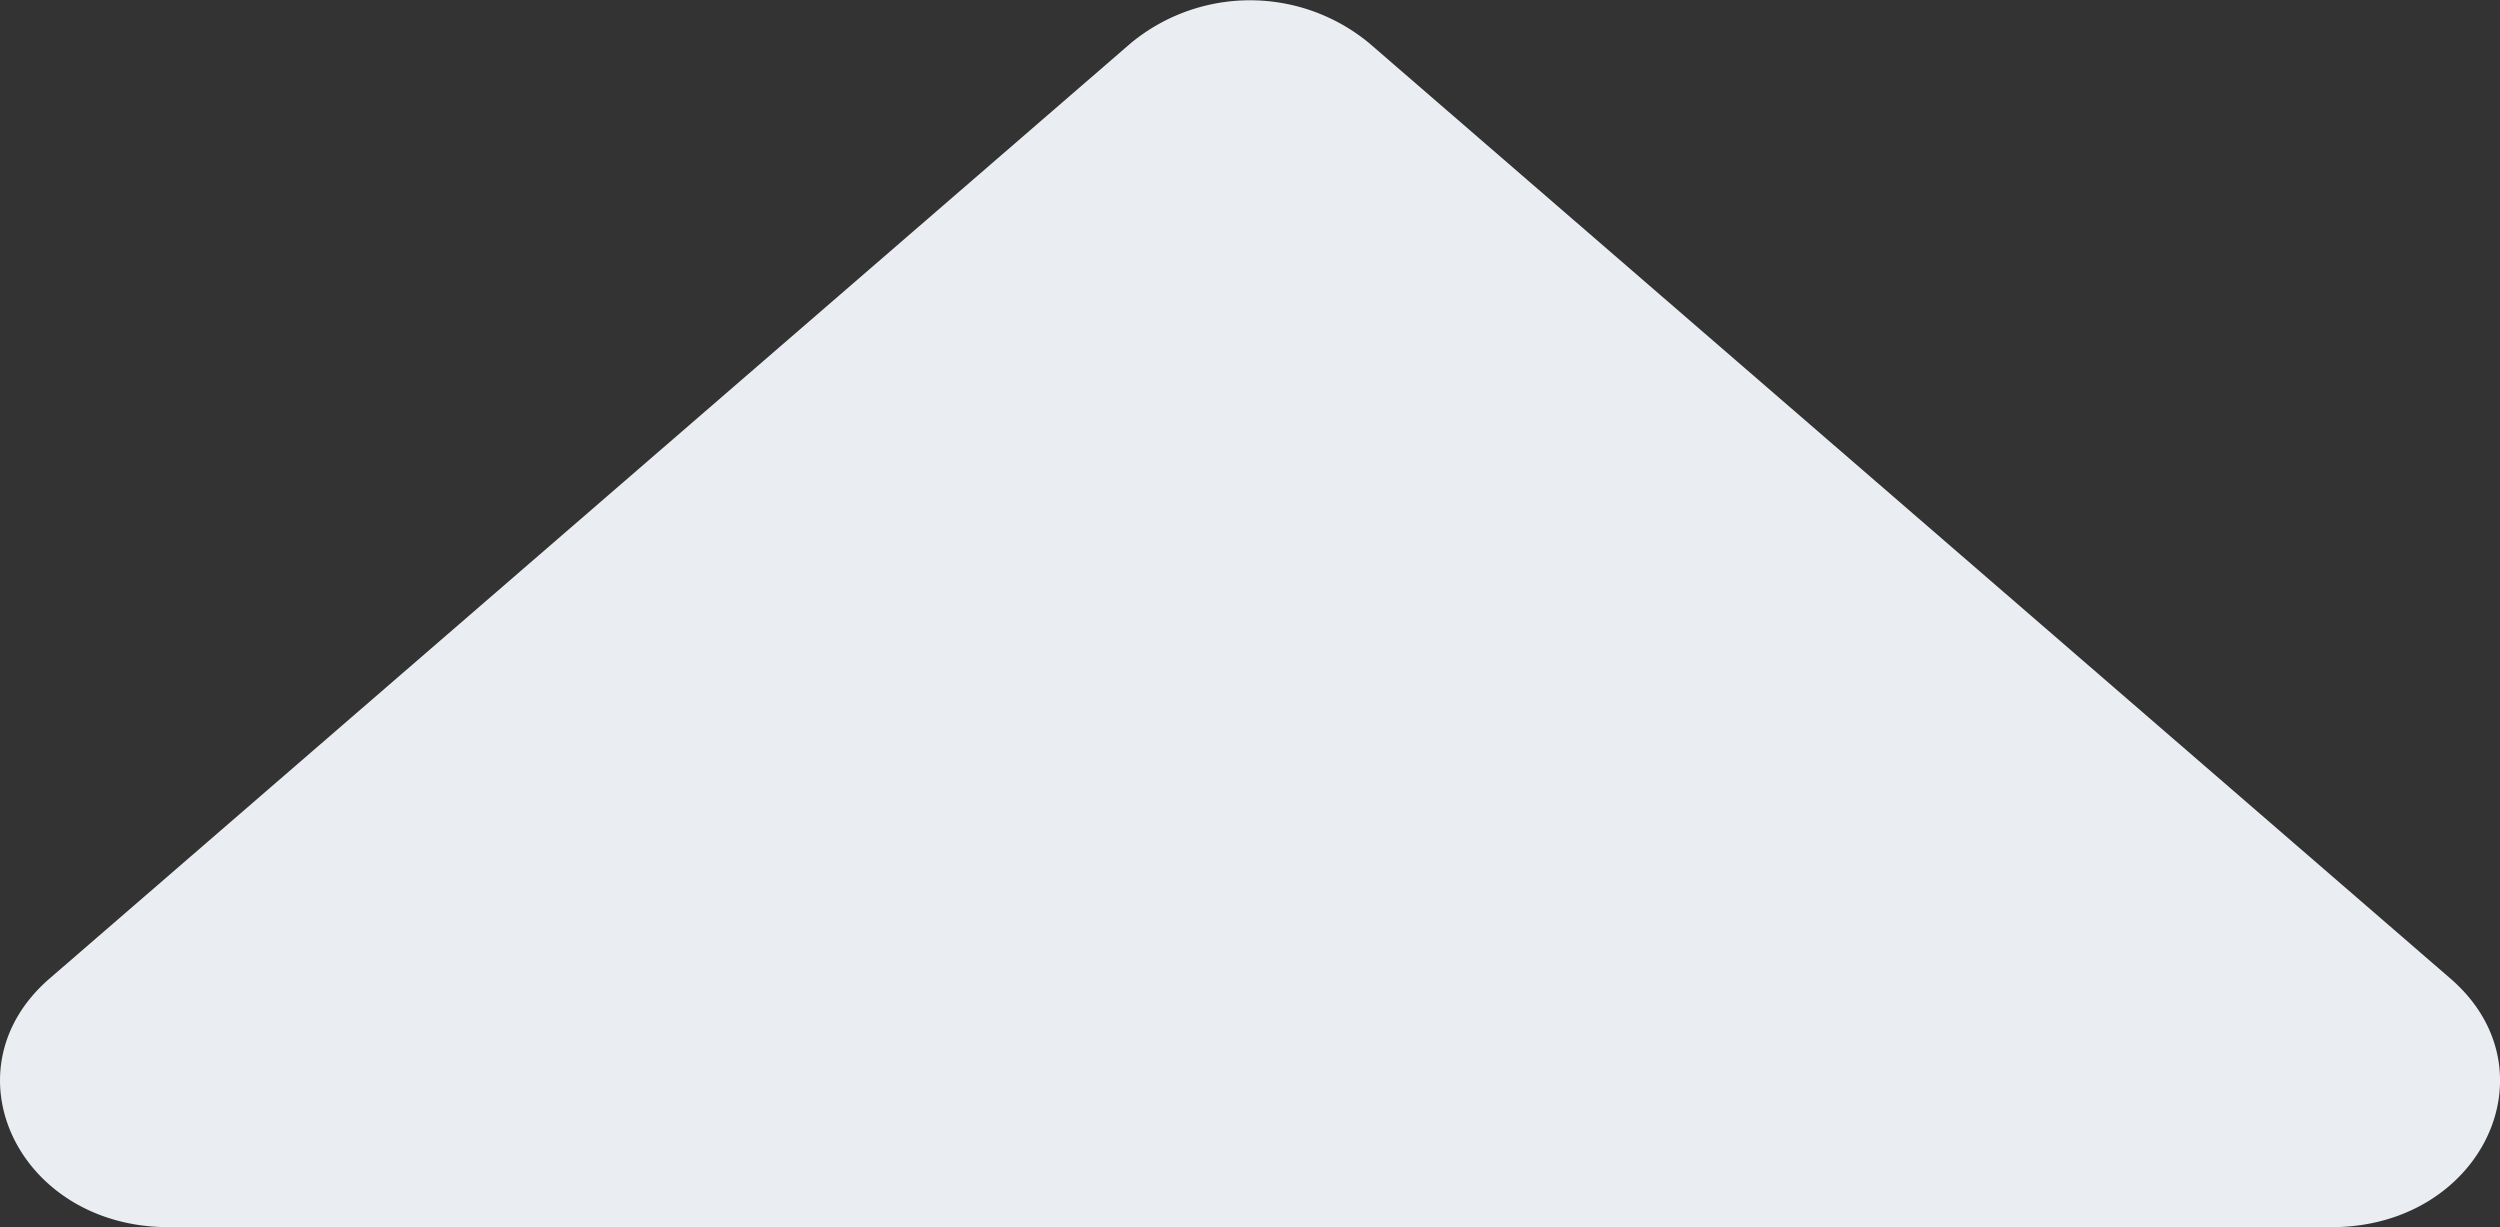 <svg xmlns="http://www.w3.org/2000/svg" width="27.521" height="13.507" viewBox="0 0 27.521 13.507">
  <rect x="0" y="0" width="27.521" height="13.507" fill="#333333" stroke="none"/>
  <path id="Icon_awesome-caret-up" data-name="Icon awesome-caret-up" d="M26.461,26.4H2.649C1,26.4.174,24.672,1.34,23.663l11.906-10.3a2.06,2.06,0,0,1,2.617,0l11.906,10.3C28.936,24.672,28.11,26.4,26.461,26.4Z" transform="translate(-0.794 -12.891)" fill="#eaeef3"/>
</svg>
